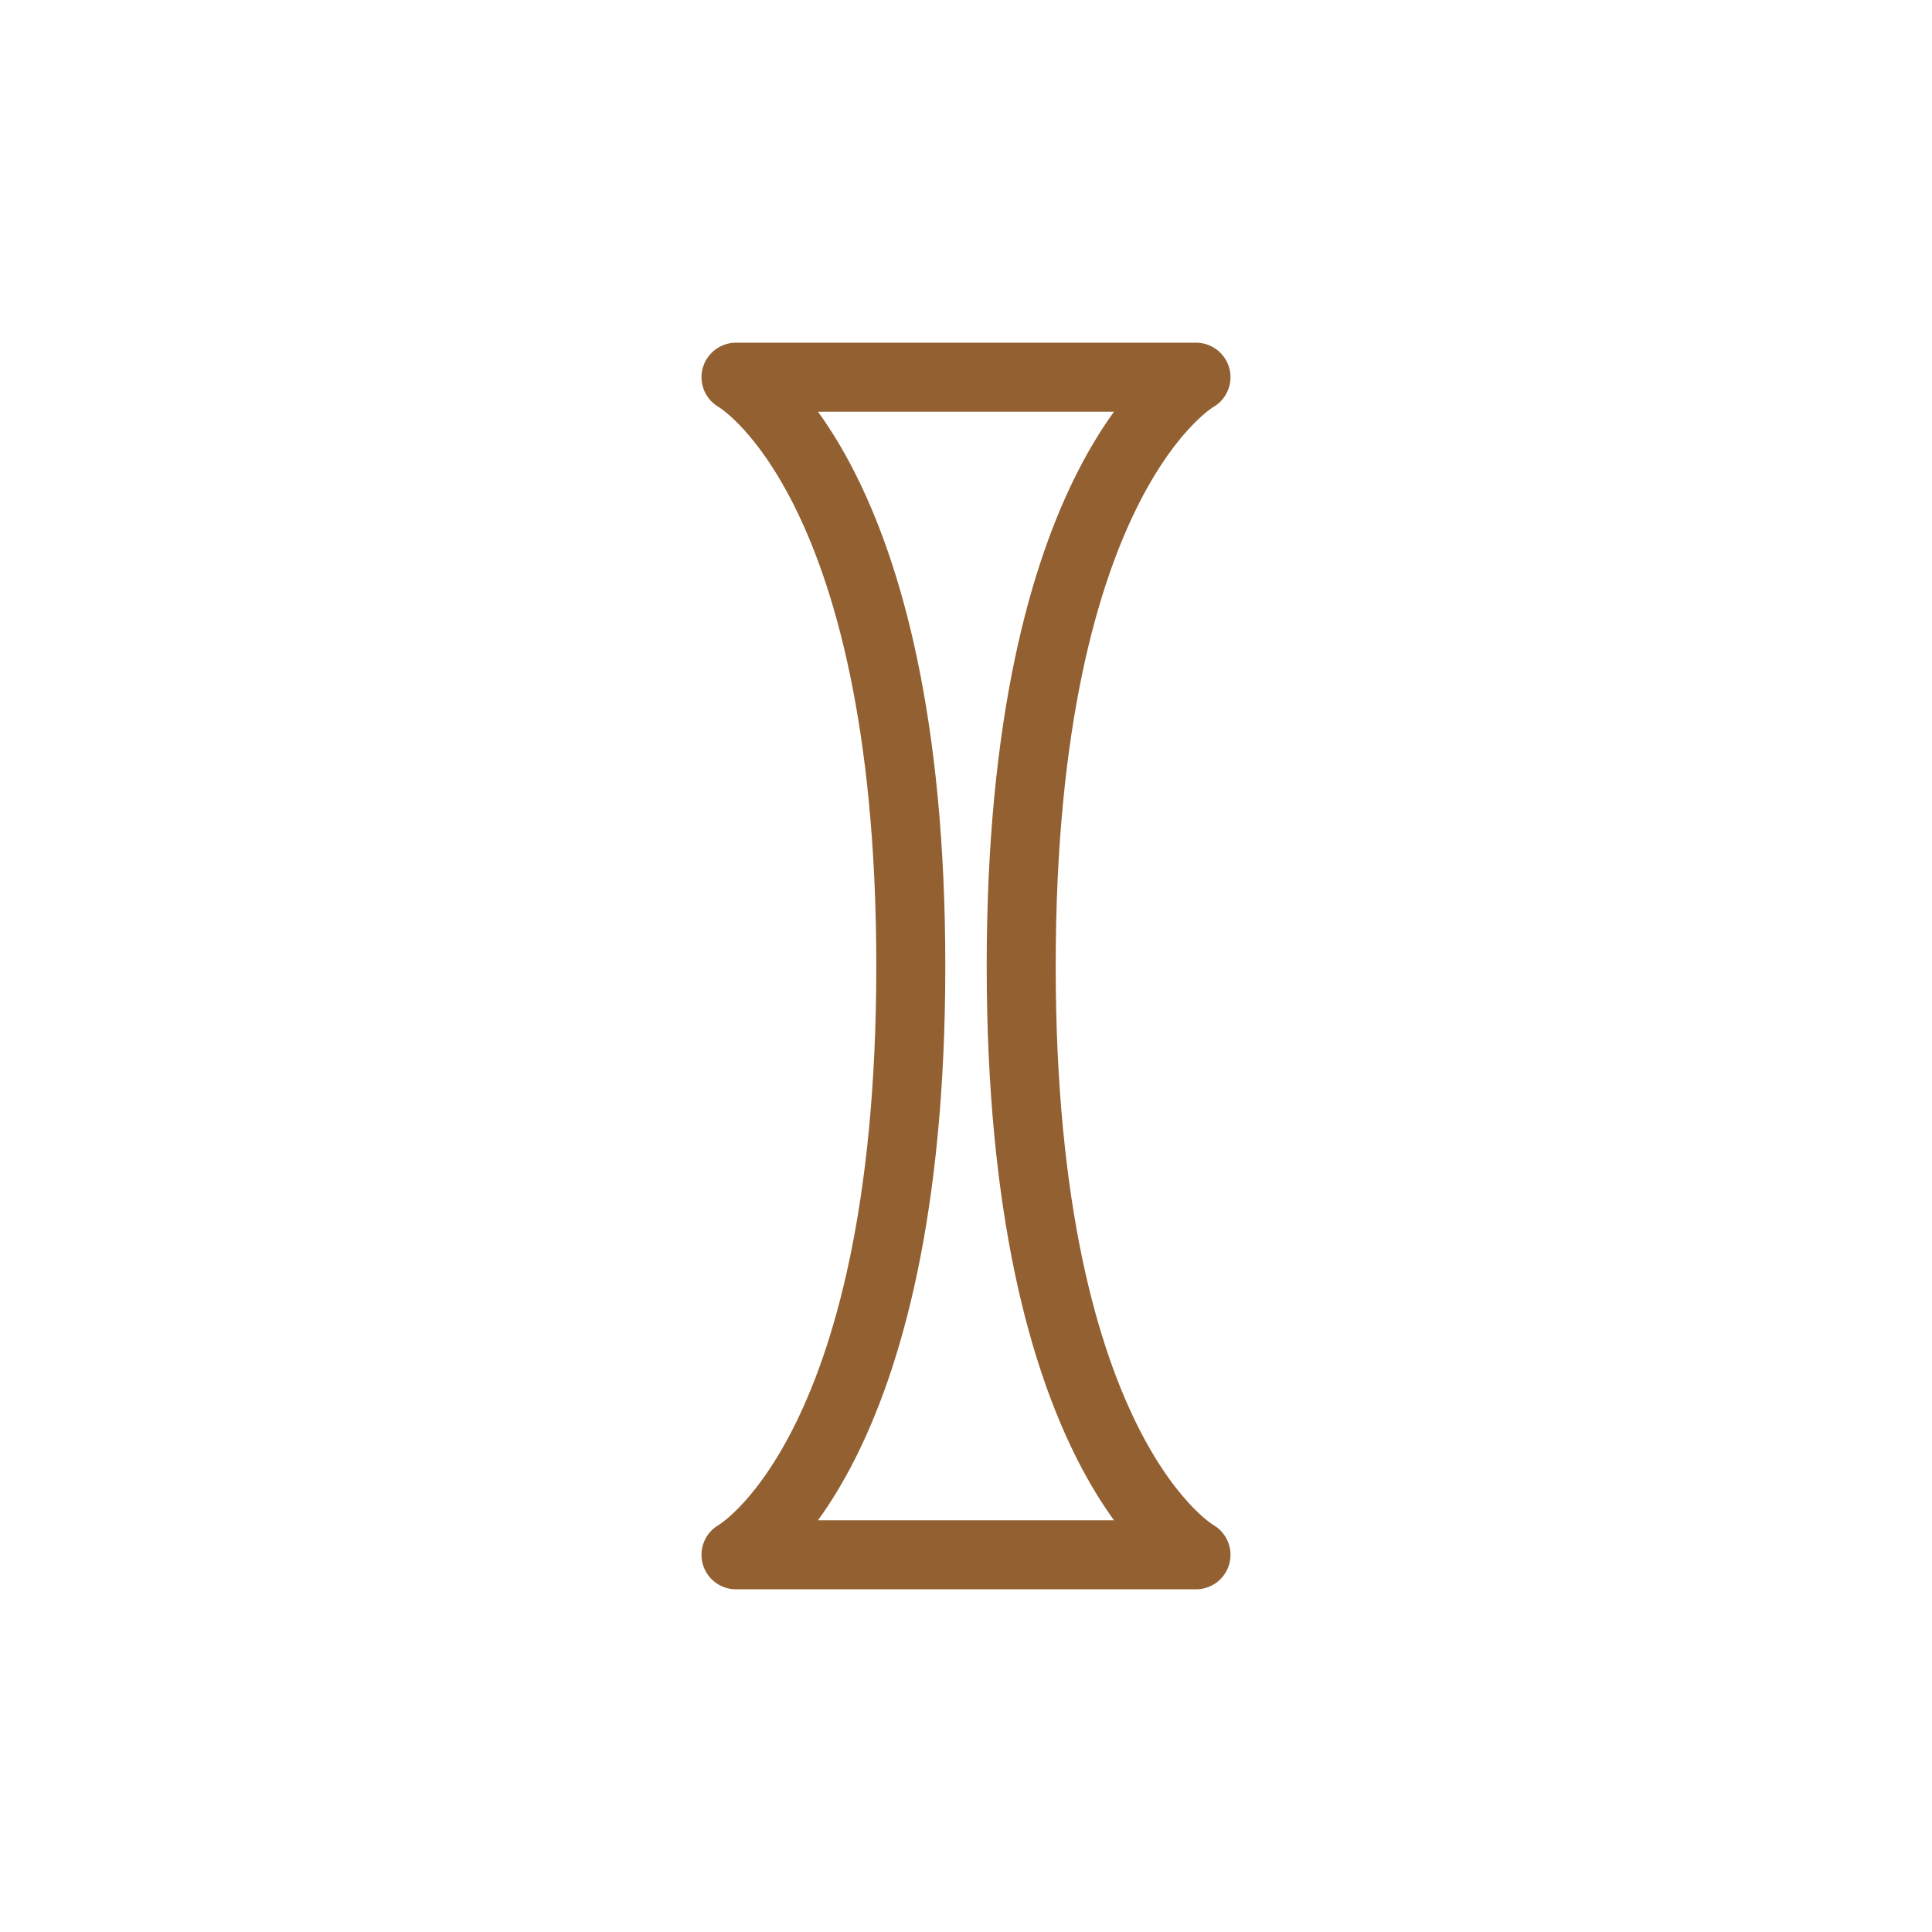 <?xml version="1.0" encoding="UTF-8"?>
<svg id="Layer_1" xmlns="http://www.w3.org/2000/svg" version="1.1" viewBox="0 0 42 42">
  <!-- Generator: Adobe Illustrator 29.0.0, SVG Export Plug-In . SVG Version: 2.1.0 Build 186)  -->
  <defs>
    <style>
      .st0 {
        fill: none;
        stroke: #926031;
        stroke-linecap: round;
        stroke-linejoin: round;
        stroke-width: 1.5px;
      }
    </style>
  </defs>
  <path class="st0" d="M26,33.8h-10s3.8-2.1,3.8-12.8-3.8-12.8-3.8-12.8h10s-3.8,2.1-3.8,12.8,3.8,12.8,3.8,12.8Z"/>
</svg>